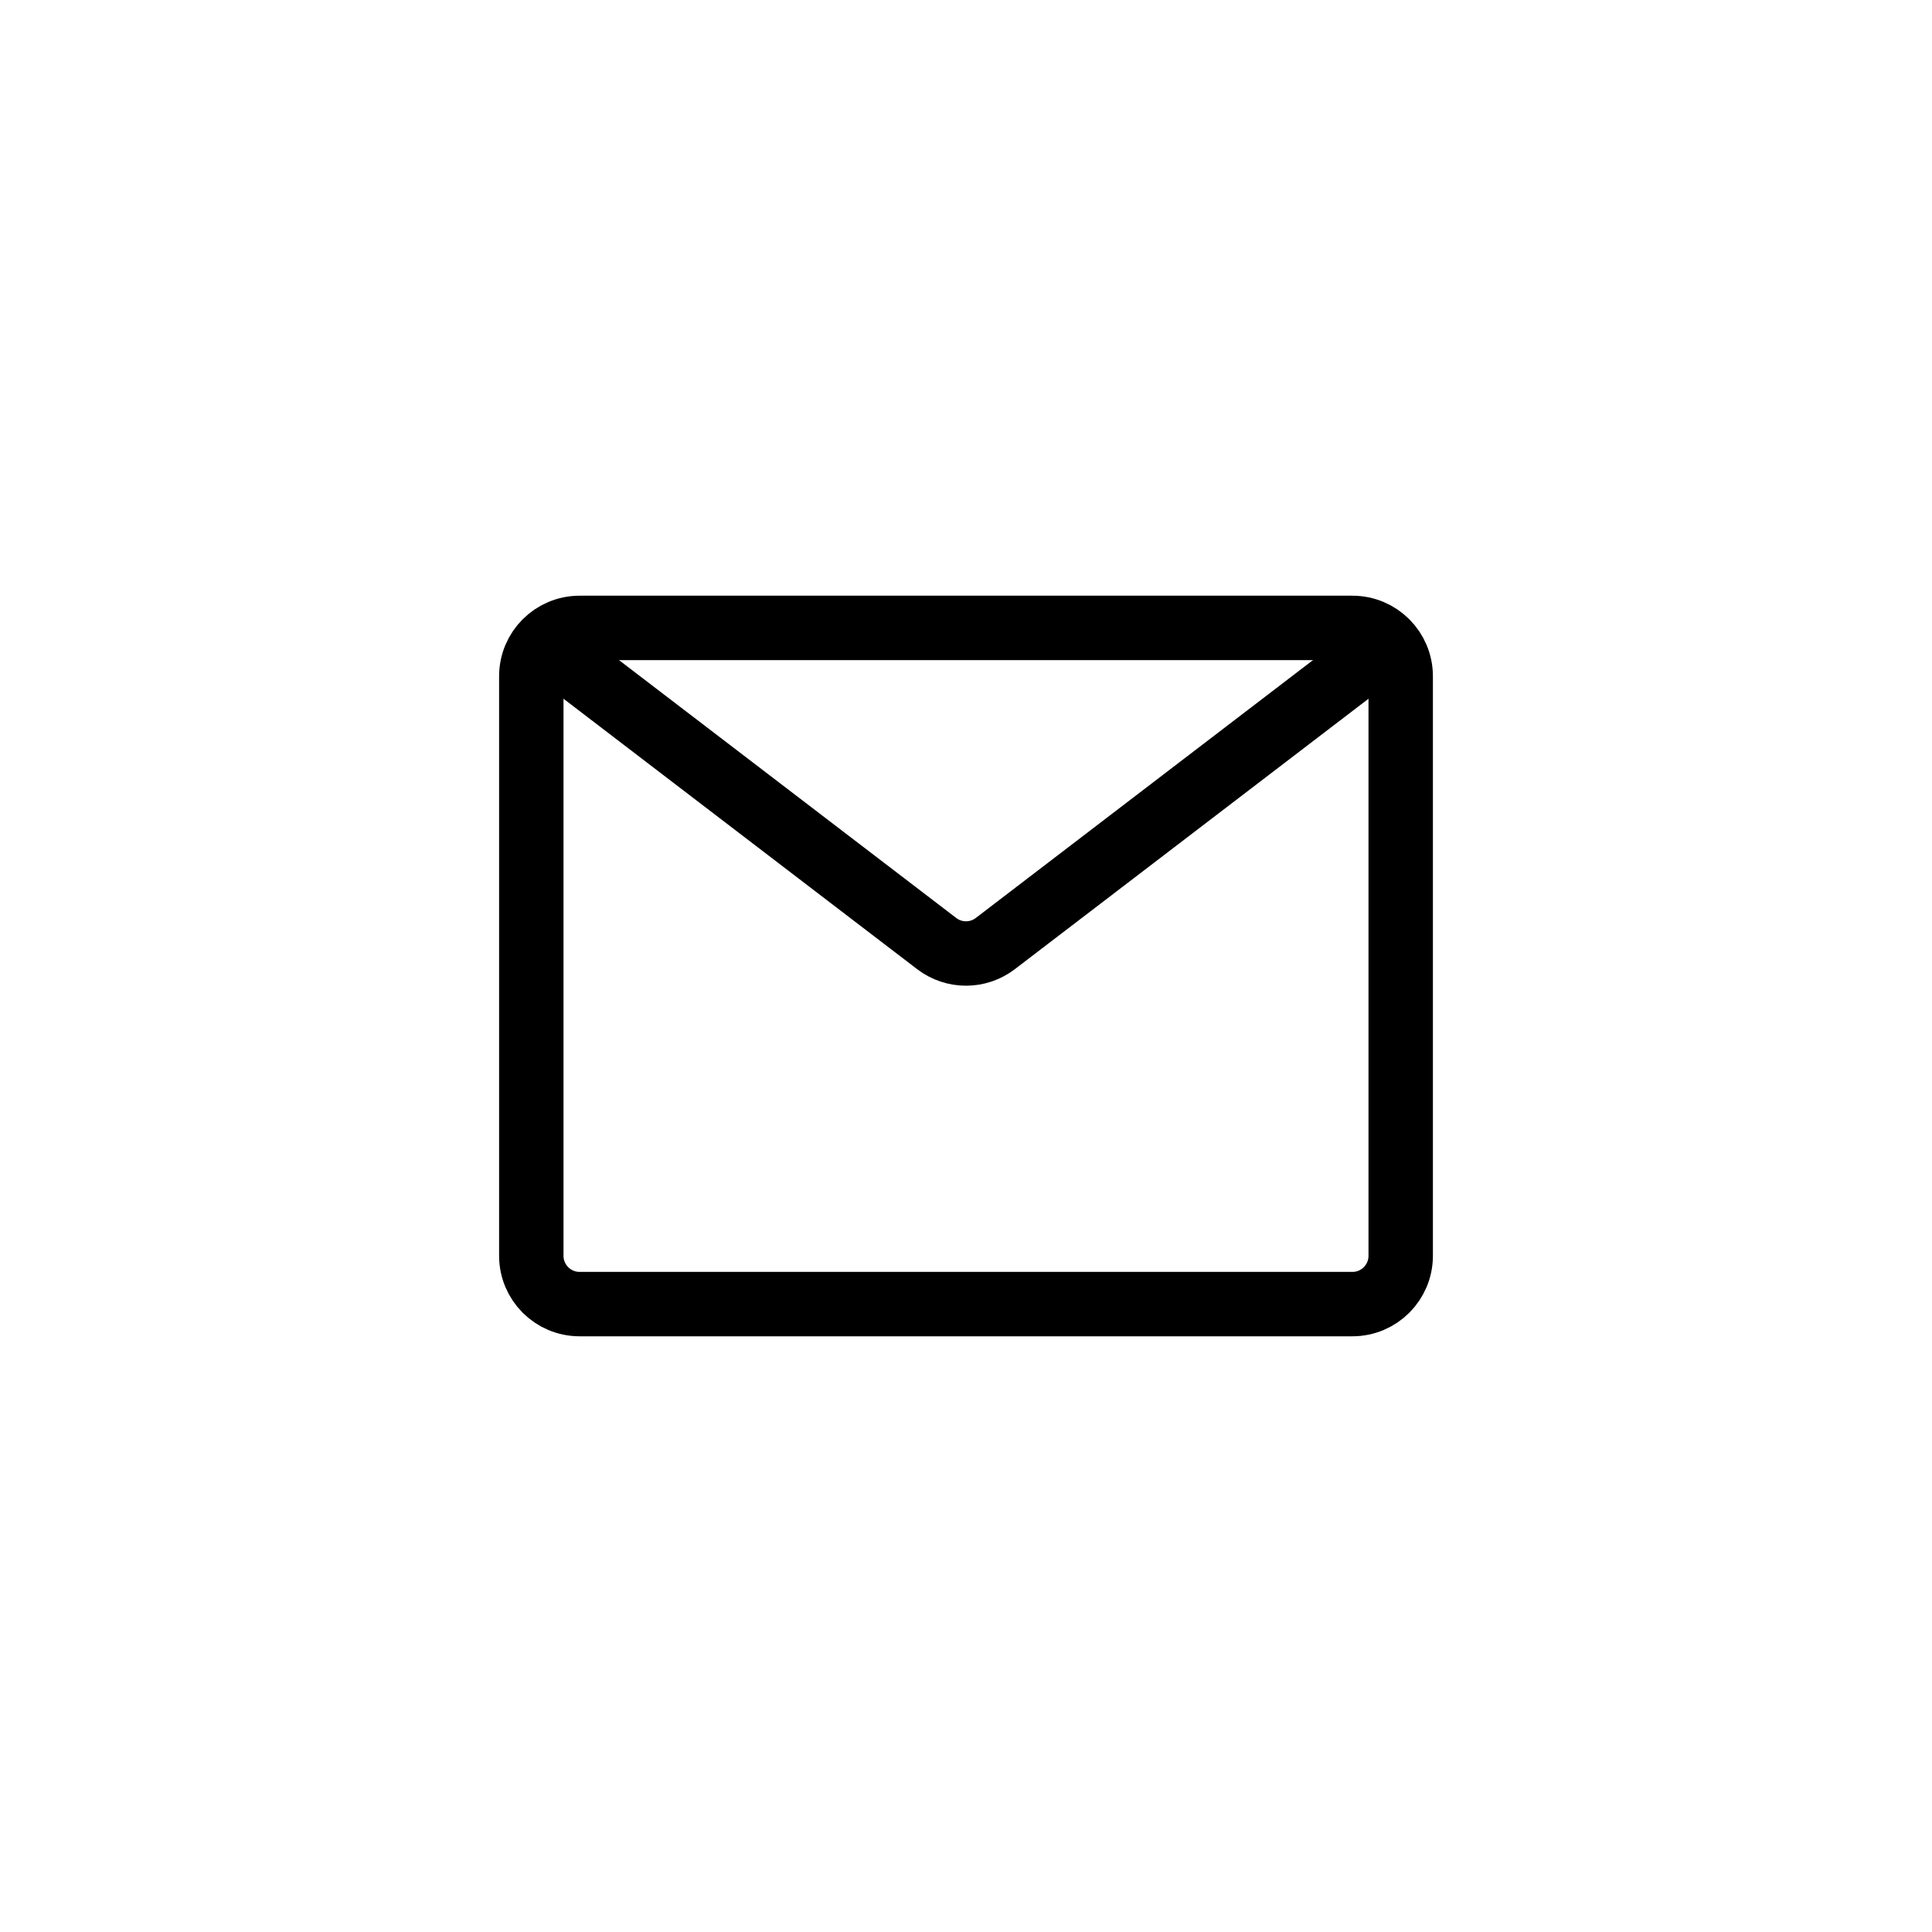 <svg width="60" height="60" viewBox="0 0 60 60" fill="none" xmlns="http://www.w3.org/2000/svg">
<g style="mix-blend-mode:multiply">
<path d="M16.5 21C16.5 20.172 17.172 19.5 18 19.5H42C42.828 19.5 43.5 20.172 43.5 21V39C43.5 39.828 42.828 40.5 42 40.5H18C17.172 40.5 16.5 39.828 16.5 39V21Z" stroke="black" stroke-width="2" stroke-linecap="round"/>
<path d="M17.25 20.25L29.089 29.303C29.627 29.715 30.373 29.715 30.911 29.303L42.75 20.25" stroke="black" stroke-width="2" stroke-linecap="round"/>
</g>
</svg>
